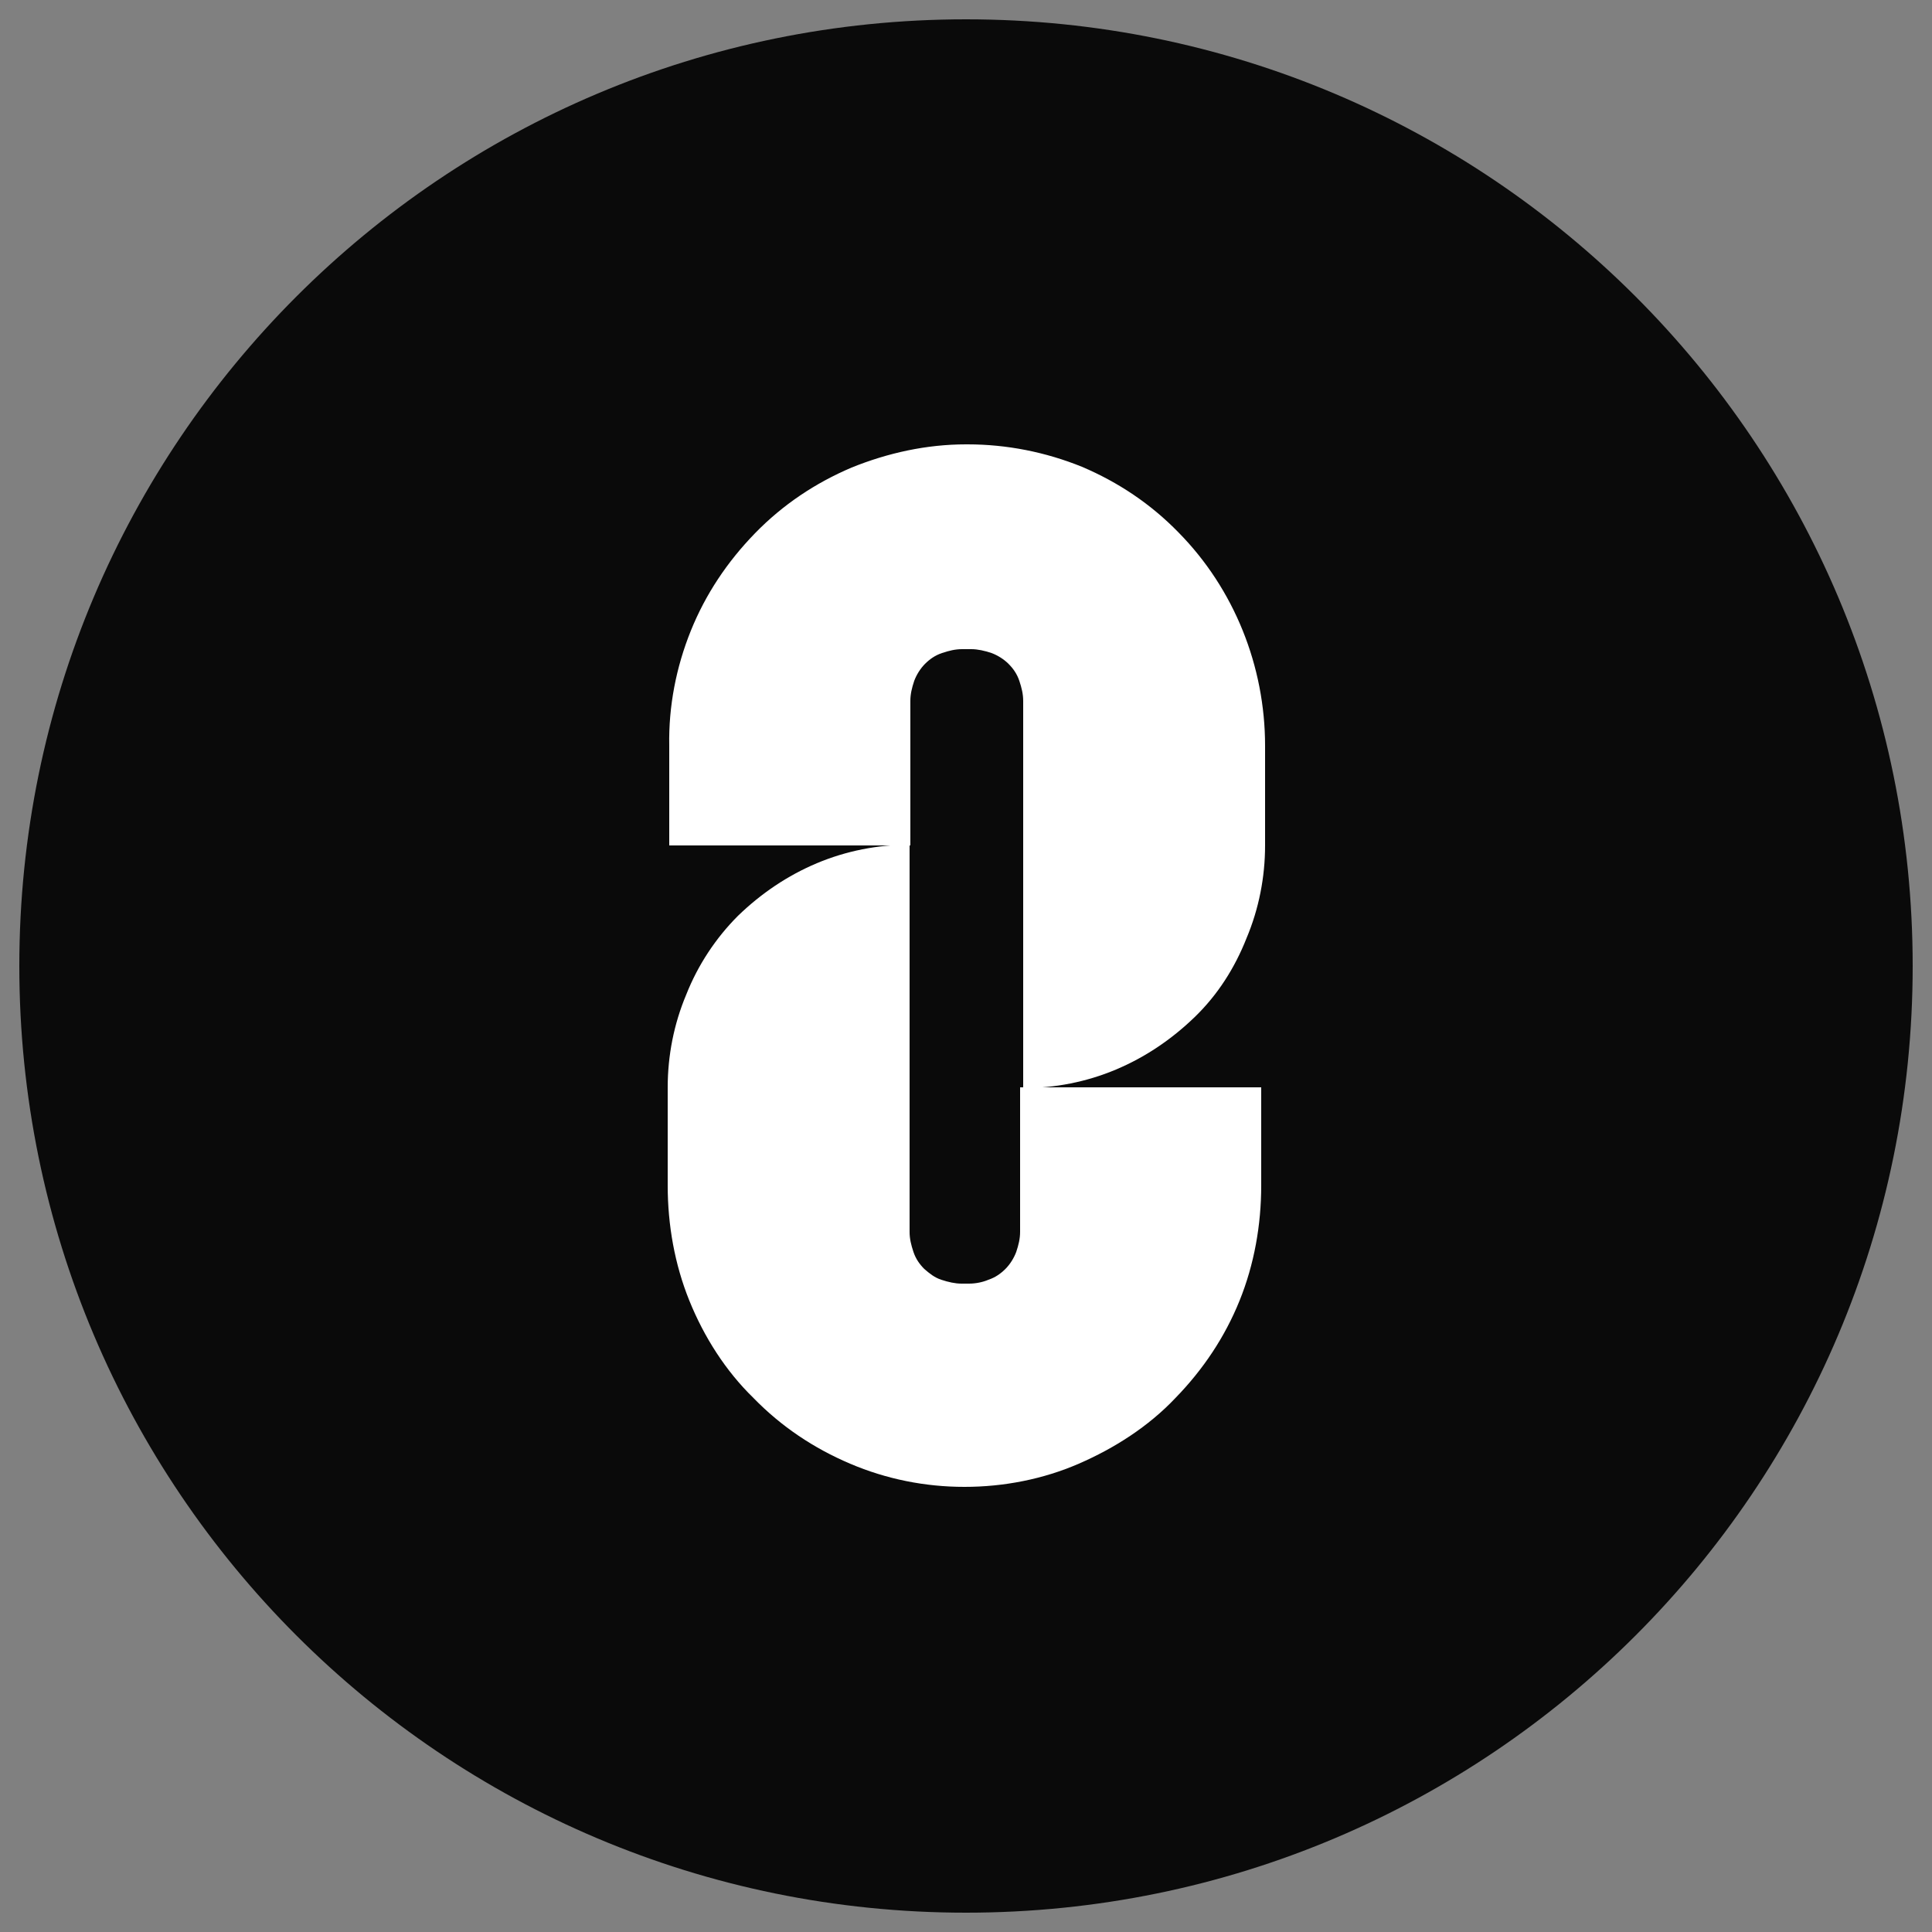 <?xml version="1.0" encoding="UTF-8"?>
<svg id="Layer_1" xmlns="http://www.w3.org/2000/svg" version="1.1" viewBox="0 0 250 250">
  <rect x="0" y="0" width="250" height="250" fill="#808080" stroke="none"/>
  <!-- Generator: Adobe Illustrator 29.0.1, SVG Export Plug-In . SVG Version: 2.1.0 Build 192)  -->
  <defs>
    <style>
      .st0 {
        fill: #fff;
      }

      .st1 {
        fill: #0a0a0a;
      }
    </style>
  </defs>
  <path class="st1" d="M125,2.5h0c67.7,0,122.5,54.8,122.5,122.5h0c0,67.7-54.8,122.5-122.5,122.5h0C57.3,247.5,2.5,192.7,2.5,125h0C2.5,57.3,57.3,2.5,125,2.5Z"/>
  <g>
    <path class="st0" d="M125,57.5c-5.1,0-10.1,1.1-14.8,3-4.7,2-8.9,4.8-12.5,8.5s-6.4,7.9-8.3,12.6-2.9,9.8-2.8,14.9v12.9h31.2v-18.7c0-.9.2-1.7.5-2.6.3-.8.8-1.6,1.4-2.2.6-.6,1.3-1.1,2.2-1.4s1.7-.5,2.6-.5h1.2c.8,0,1.7.2,2.6.5.8.3,1.6.8,2.2,1.4.6.6,1.1,1.3,1.4,2.2s.5,1.7.5,2.6v50.1c4.1,0,8.2-.8,12-2.4,3.8-1.6,7.2-3.9,10.2-6.8s5.2-6.4,6.7-10.2c1.6-3.8,2.4-7.9,2.4-12v-12.9c0-10.3-4-20.3-11.2-27.6-3.6-3.7-7.8-6.5-12.5-8.5-4.7-1.9-9.7-2.9-14.8-2.9Z"/>
    <path class="st0" d="M125.6,166.1h-1.2c-.8,0-1.7-.2-2.6-.5s-1.5-.8-2.2-1.4c-.6-.6-1.1-1.3-1.4-2.2s-.5-1.7-.5-2.6v-50.1c-4.1,0-8.2.8-12,2.4s-7.2,3.9-10.2,6.8c-2.9,2.9-5.2,6.4-6.7,10.2-1.6,3.8-2.4,7.9-2.4,12v12.7c0,5.1.9,10.2,2.8,14.9,1.9,4.7,4.7,9.1,8.3,12.6,3.6,3.7,7.8,6.5,12.5,8.5,4.7,2,9.7,3,14.8,3s10.2-1,14.8-3,9-4.8,12.5-8.5c3.6-3.7,6.4-7.9,8.3-12.6,1.9-4.7,2.8-9.8,2.8-14.9v-12.7h-31.2v18.7c0,.9-.2,1.7-.5,2.6-.3.8-.8,1.6-1.4,2.2s-1.3,1.1-2.2,1.4c-.7.3-1.6.5-2.5.5Z"/>
  </g>
</svg>